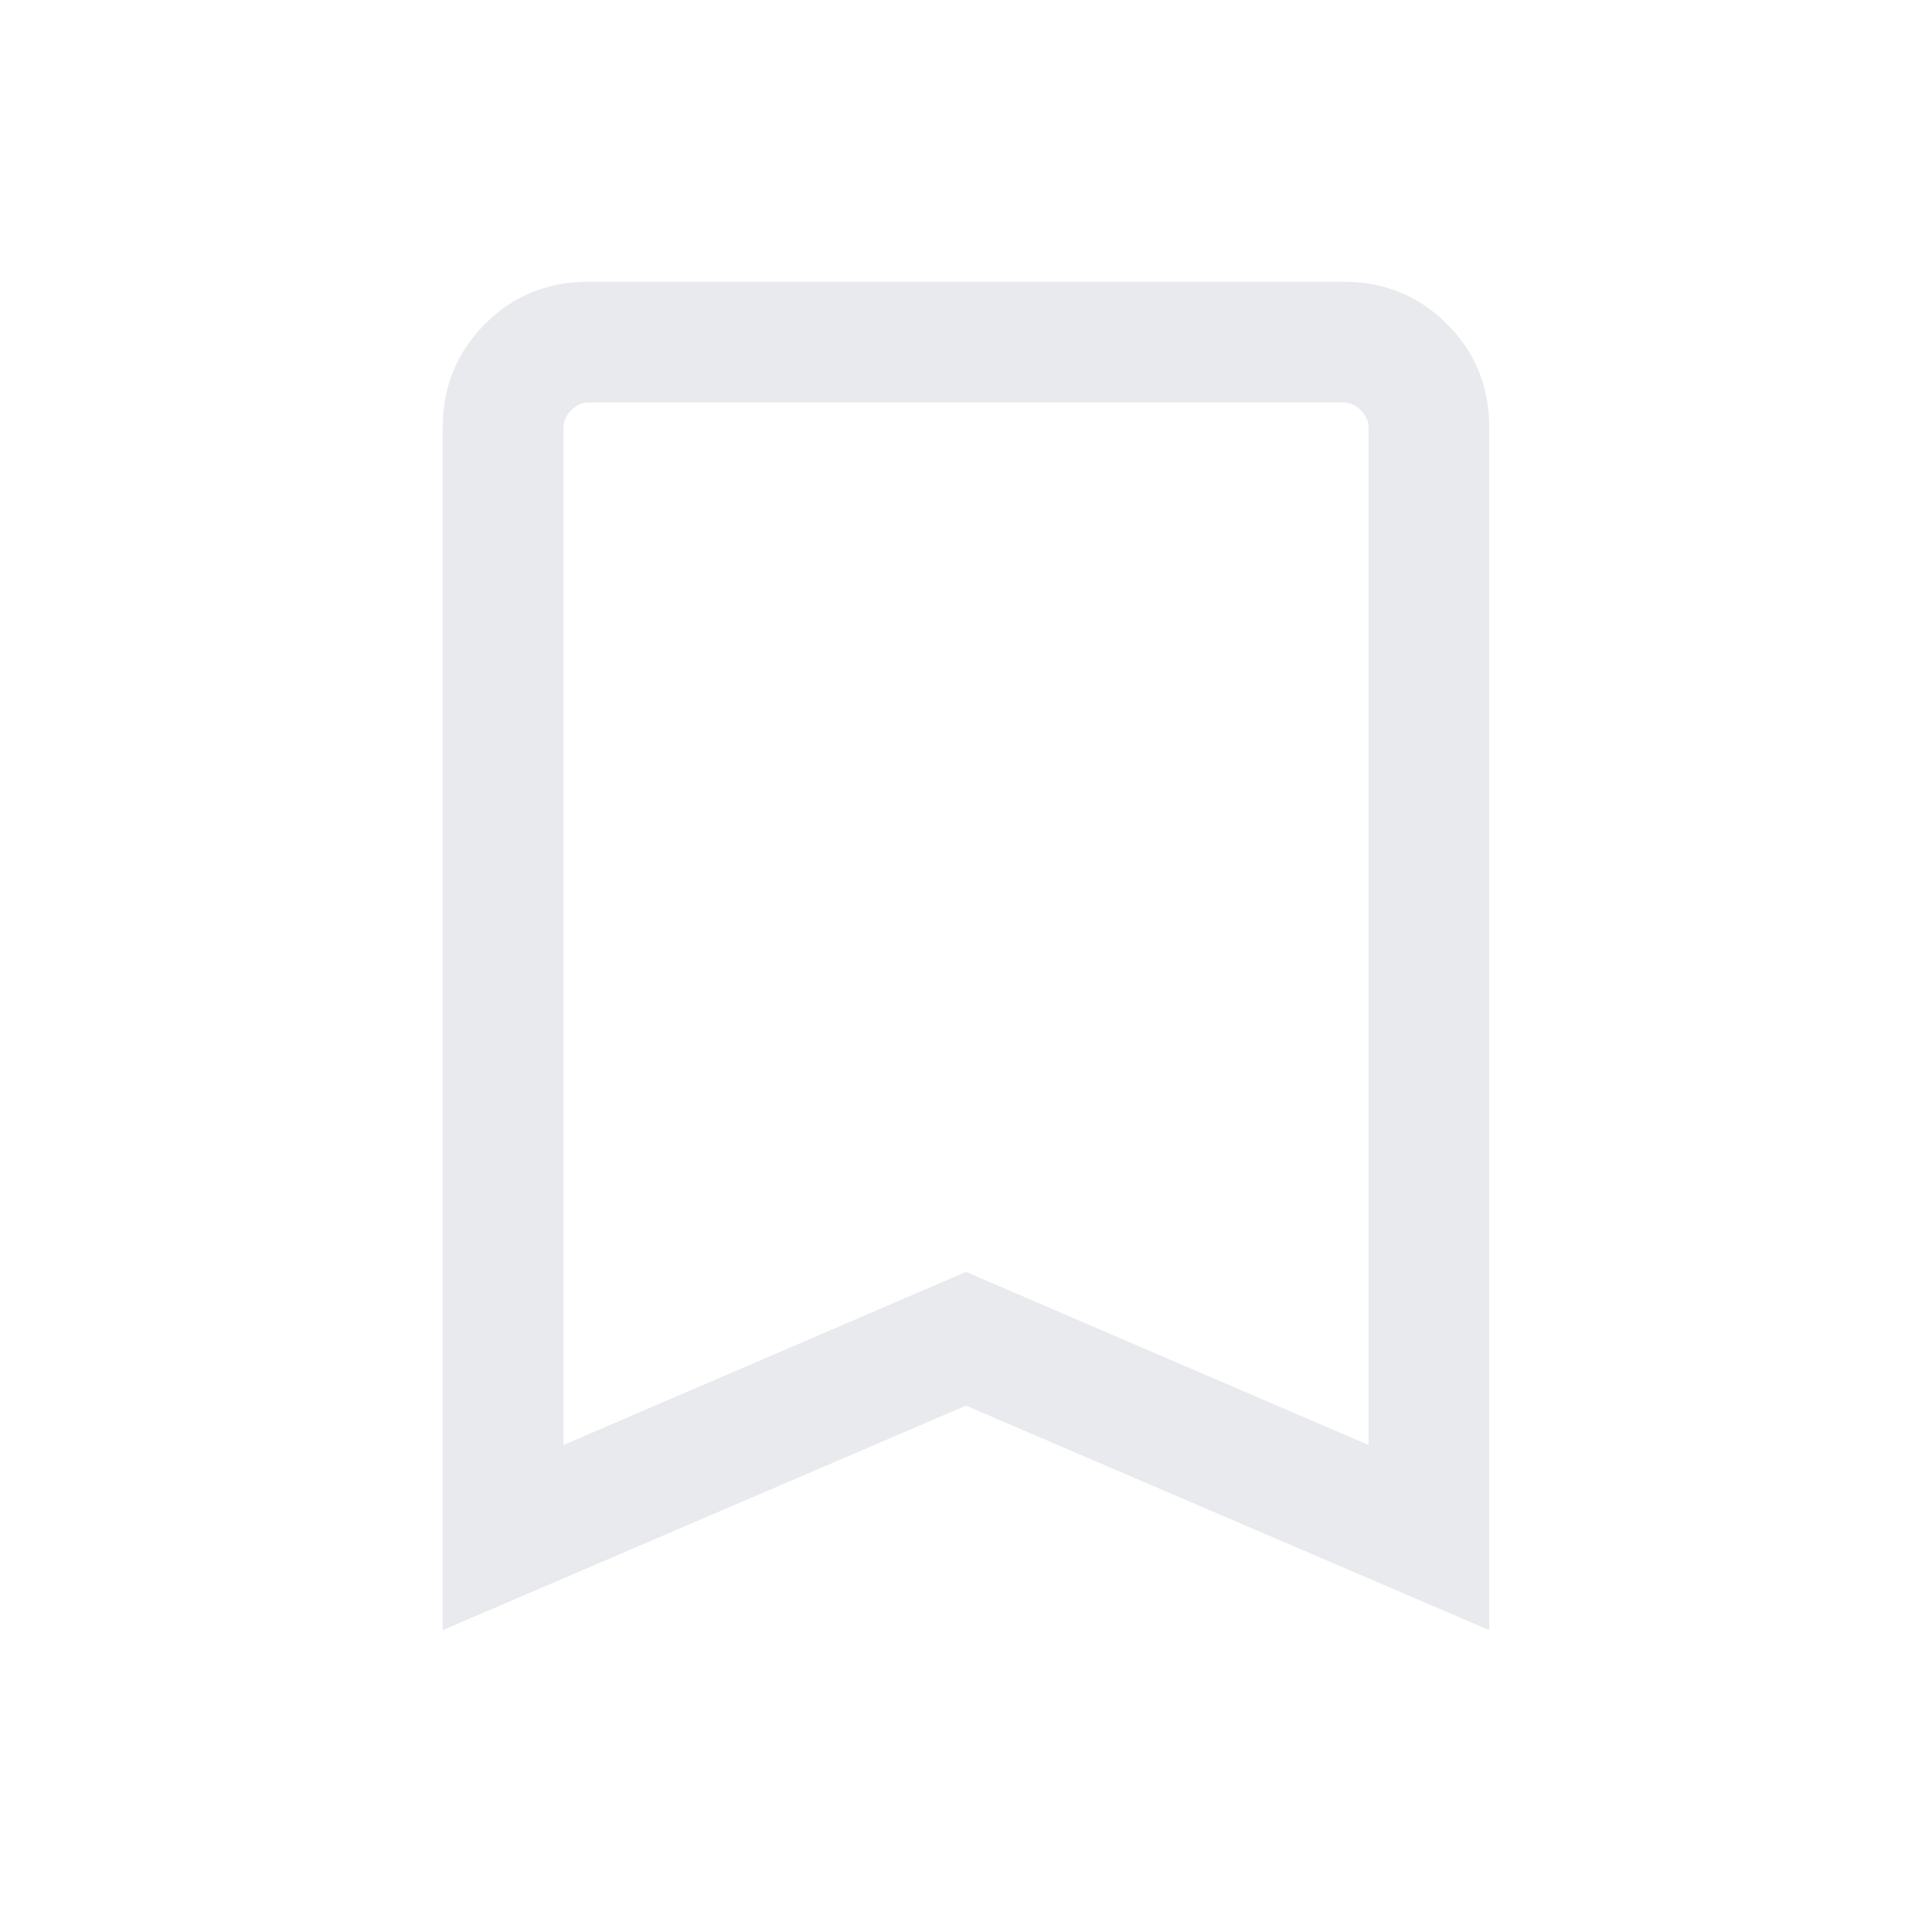 <svg xmlns="http://www.w3.org/2000/svg" width="24" height="24" fill="#e8eaed" viewBox="0 -960 960 960"><path d="M220-150v-597.69Q220-778 241-799t51.31-21h375.38Q698-820 719-799t21 51.31V-150L480-261.54zm60-92 200-86 200 86v-505.69q0-4.62-3.85-8.46-3.84-3.85-8.46-3.85H292.31q-4.62 0-8.46 3.85-3.85 3.84-3.85 8.46zm0-518h400z"/></svg>